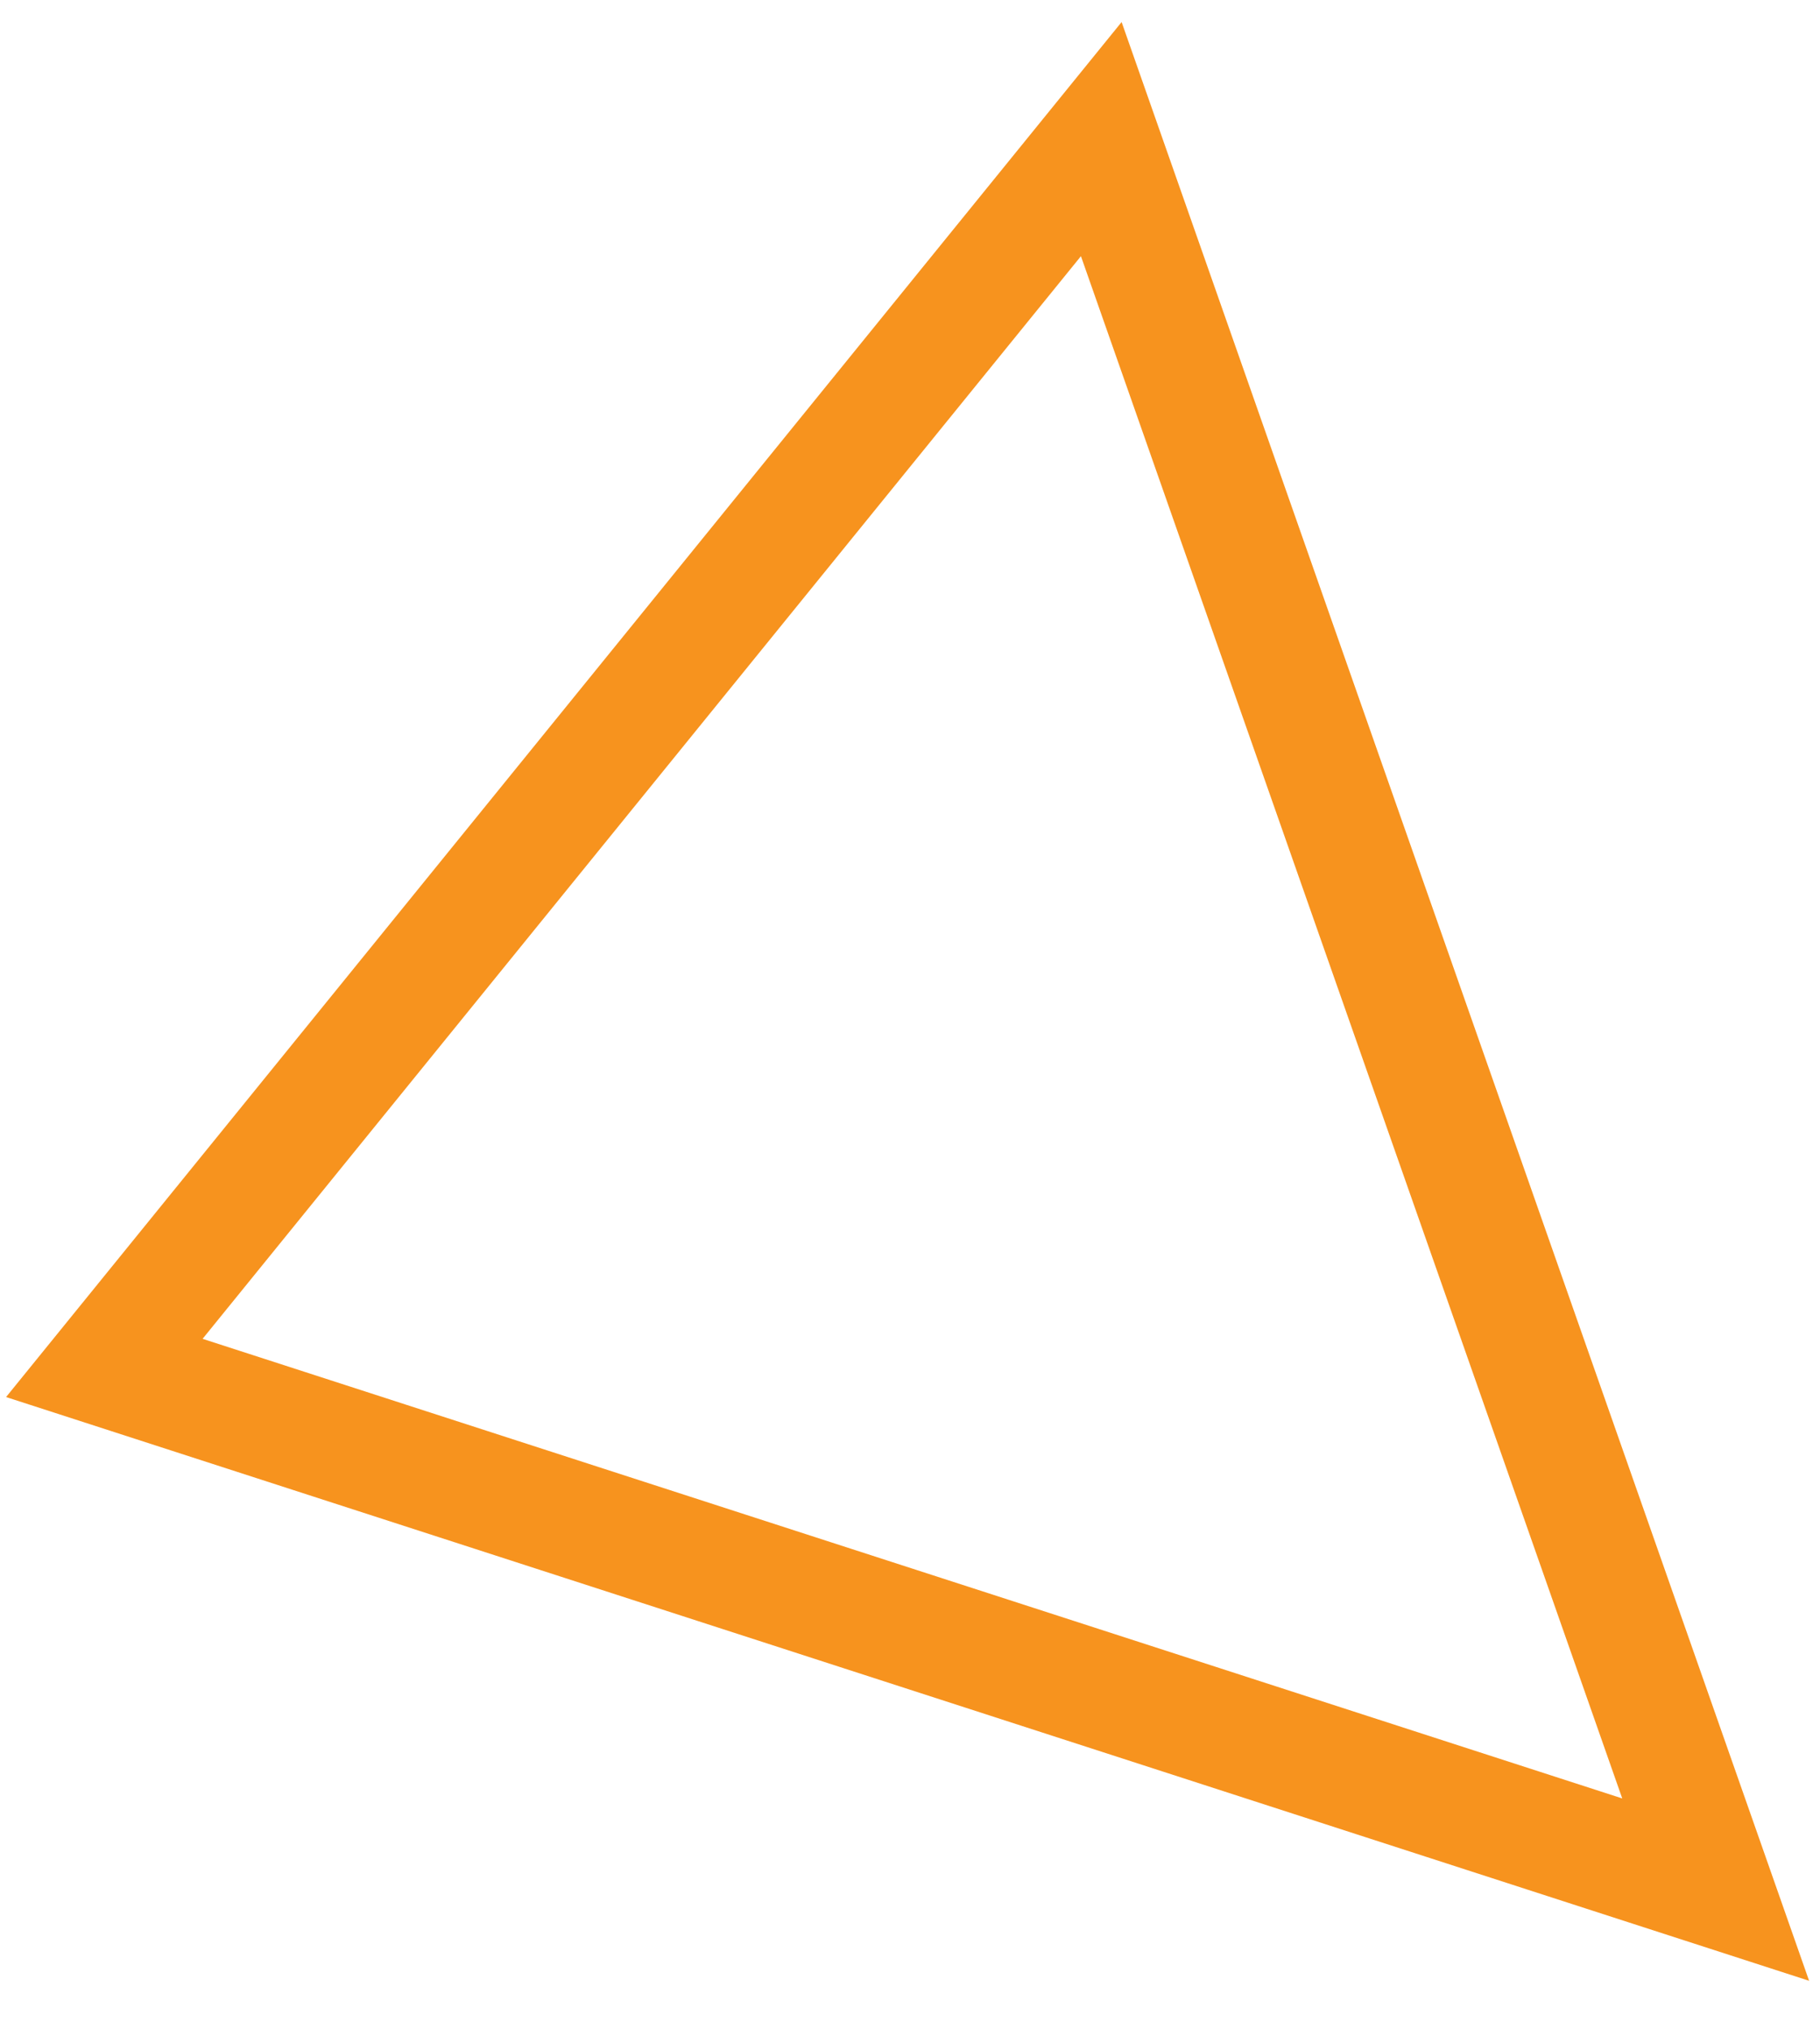 <?xml version="1.0" encoding="utf-8"?>
<!-- Generator: Adobe Illustrator 22.0.1, SVG Export Plug-In . SVG Version: 6.00 Build 0)  -->
<svg version="1.1" id="Layer_1" xmlns="http://www.w3.org/2000/svg" xmlns:xlink="http://www.w3.org/1999/xlink" x="0px" y="0px"
	 viewBox="0 0 15.7 17.5" style="enable-background:new 0 0 15.7 17.5;" xml:space="preserve">
<style type="text/css">
	.st0{fill:none;stroke:#F7931E;stroke-miterlimit:10;}
</style>
<polygon class="st0" points="9.5,1.2 0.9,11.8 14.8,16.3 "/>
</svg>
